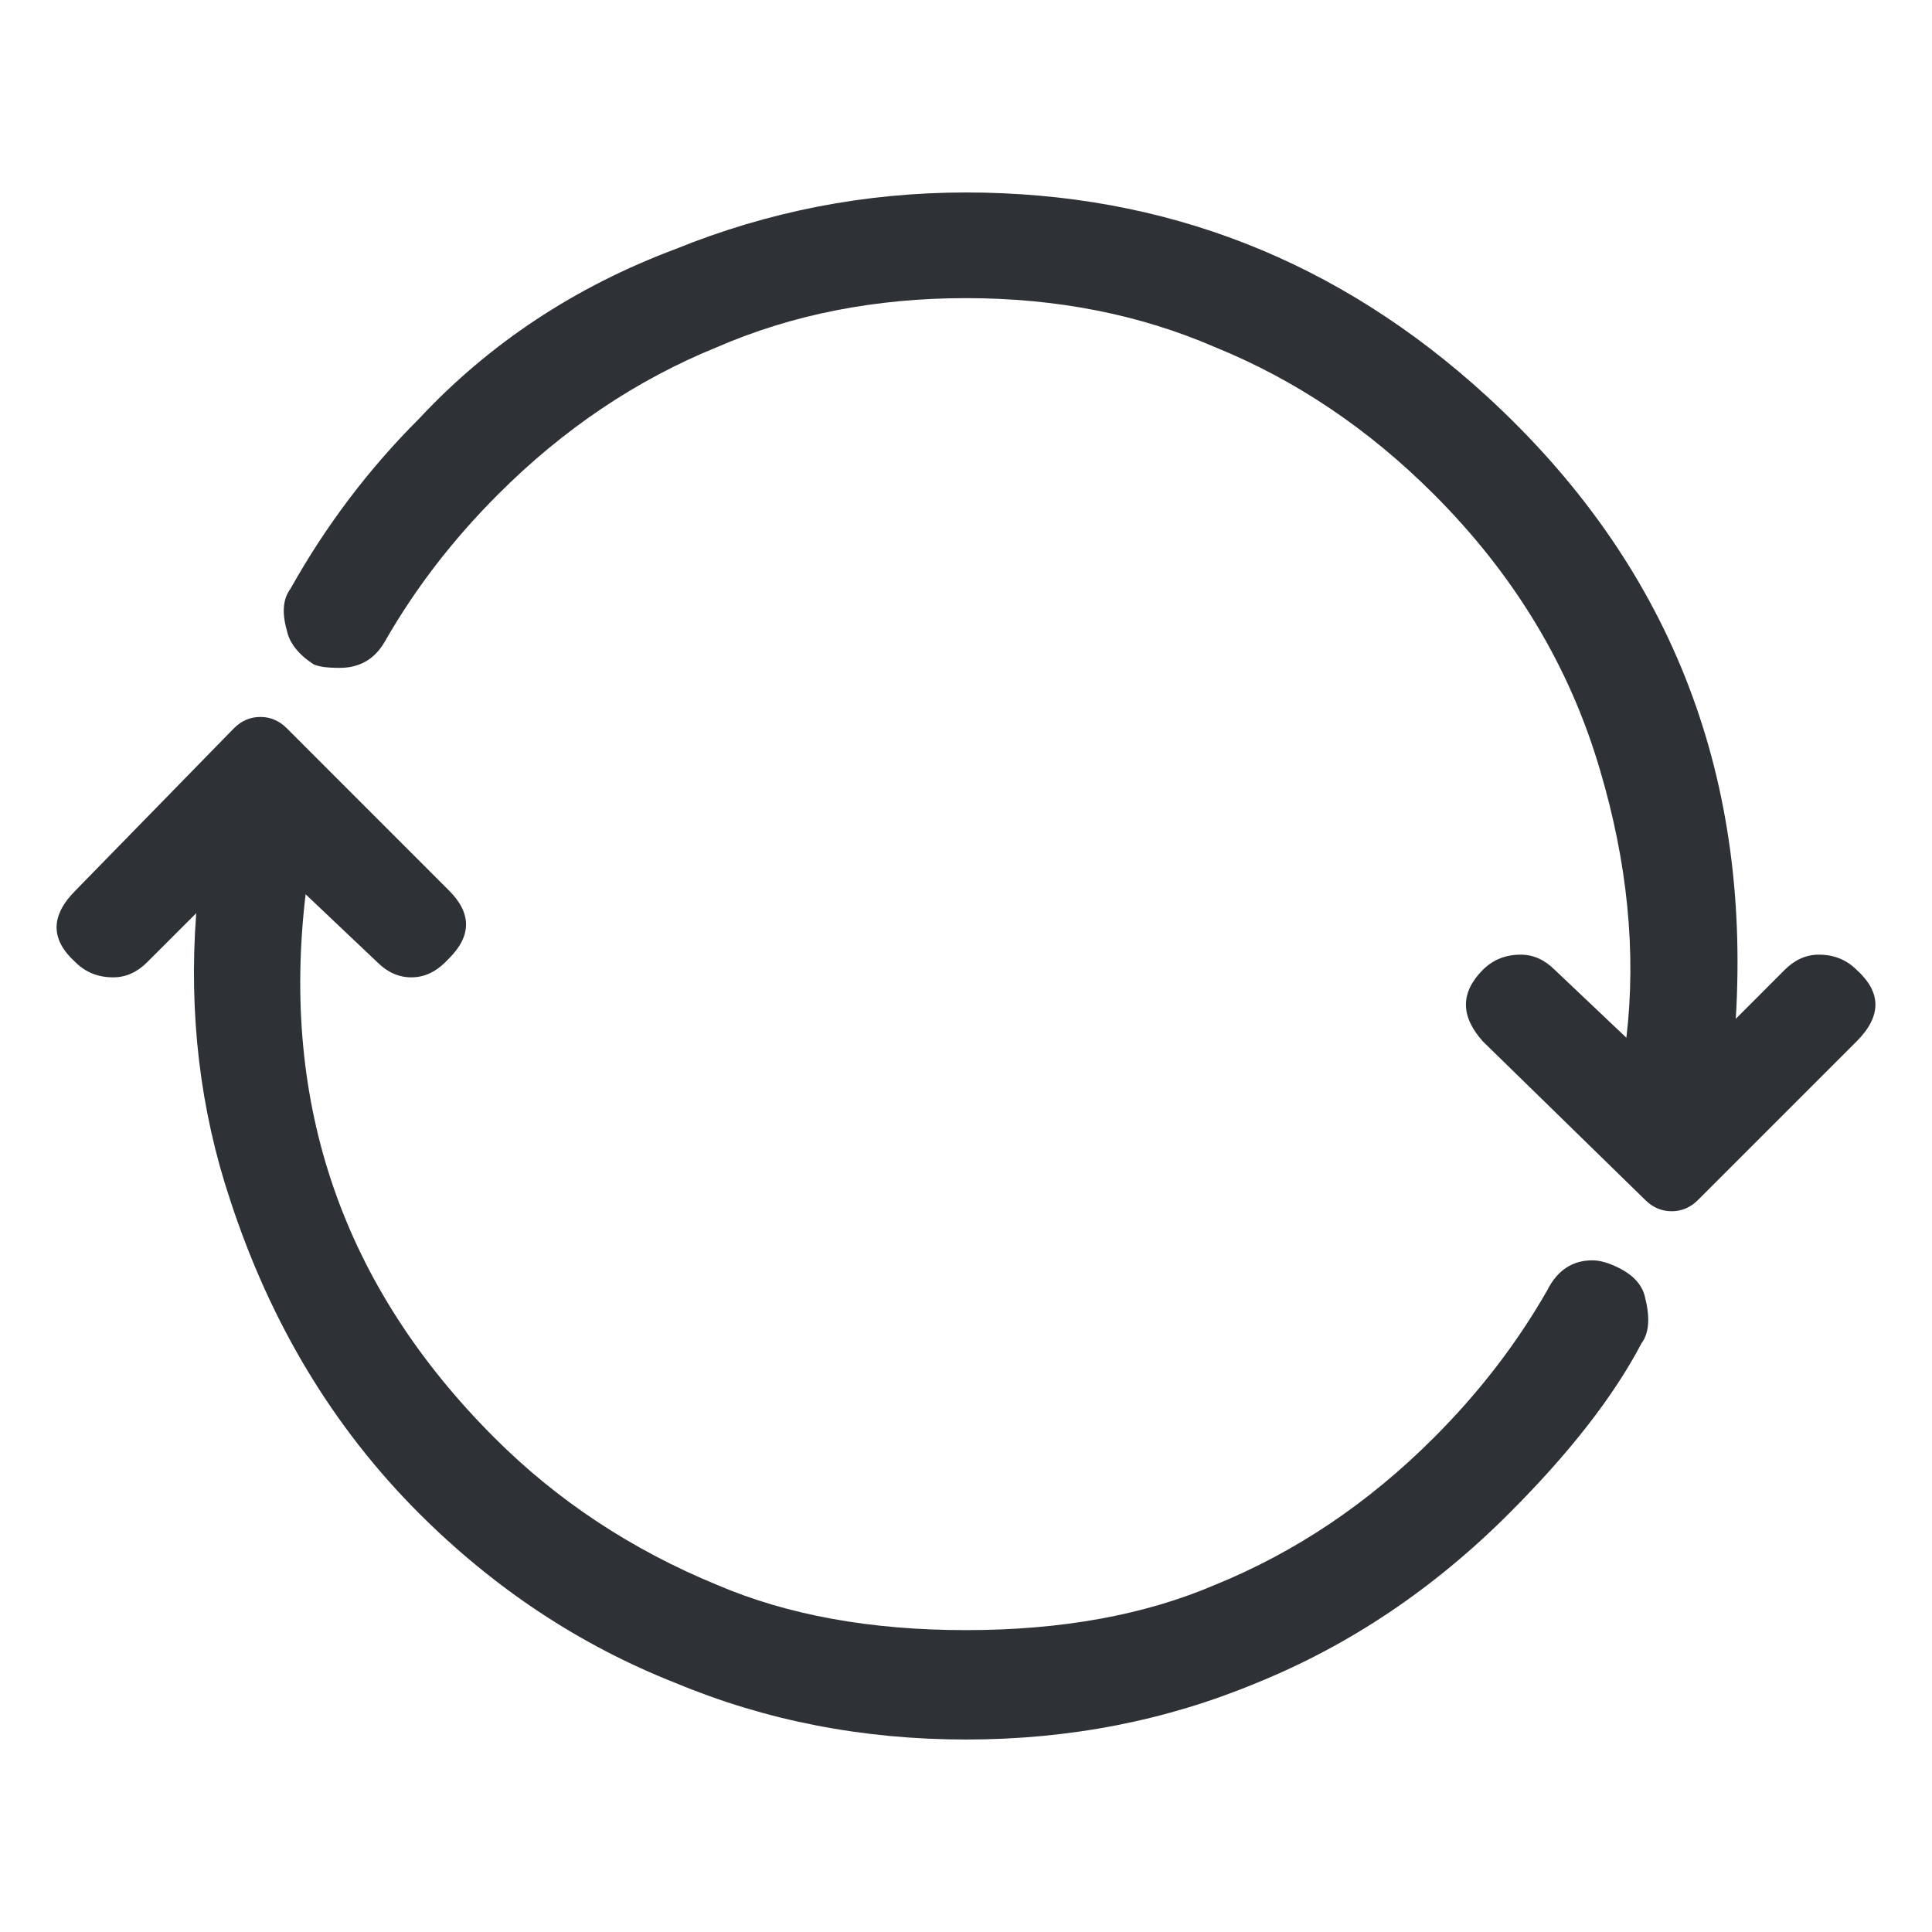 <?xml version="1.0" encoding="UTF-8"?>
<svg width="32px" height="32px" viewBox="0 0 32 32" version="1.1" xmlns="http://www.w3.org/2000/svg" xmlns:xlink="http://www.w3.org/1999/xlink">
    <!-- Generator: Sketch 63.1 (92452) - https://sketch.com -->
    <title>Icons/ion-ios-sync</title>
    <desc>Created with Sketch.</desc>
    <g id="Icons/ion-ios-sync" stroke="none" stroke-width="1" fill="none" fill-rule="evenodd" fill-opacity="0.9">
        <path d="M30.75,16.062 C31.167,16.438 31.167,16.833 30.75,17.25 L28.125,19.875 C28,20 27.854,20.062 27.688,20.062 C27.521,20.062 27.375,20 27.25,19.875 L24.562,17.25 C24.187,16.833 24.187,16.438 24.562,16.062 C24.729,15.896 24.937,15.812 25.188,15.812 C25.396,15.812 25.583,15.896 25.75,16.062 L26.938,17.188 C27.104,15.771 26.958,14.292 26.5,12.75 C26,11.042 25.083,9.521 23.75,8.188 C22.667,7.104 21.458,6.292 20.125,5.75 C18.875,5.208 17.5,4.938 16,4.938 C14.5,4.938 13.125,5.208 11.875,5.75 C10.542,6.292 9.333,7.104 8.25,8.188 C7.5,8.938 6.875,9.75 6.375,10.625 C6.208,10.917 5.958,11.062 5.625,11.062 C5.417,11.062 5.271,11.042 5.188,11 C4.937,10.833 4.792,10.646 4.75,10.438 C4.667,10.146 4.687,9.917 4.812,9.75 C5.396,8.708 6.104,7.771 6.938,6.938 C8.104,5.688 9.521,4.75 11.188,4.125 C12.729,3.5 14.333,3.188 16,3.188 C19.292,3.188 22.167,4.312 24.625,6.562 C27.625,9.313 29,12.75 28.75,16.875 L29.562,16.062 C29.729,15.896 29.917,15.812 30.125,15.812 C30.375,15.812 30.583,15.896 30.75,16.062 Z M26.812,21 C27.063,21.125 27.208,21.292 27.25,21.5 C27.333,21.833 27.313,22.083 27.188,22.25 C26.729,23.125 26,24.062 25,25.062 C23.75,26.313 22.354,27.25 20.812,27.875 C19.312,28.5 17.708,28.812 16,28.812 C14.292,28.812 12.688,28.5 11.188,27.875 C9.604,27.25 8.188,26.313 6.937,25.062 C5.521,23.646 4.479,21.917 3.812,19.875 C3.312,18.375 3.125,16.792 3.25,15.125 L2.437,15.938 C2.271,16.104 2.083,16.188 1.875,16.188 C1.625,16.188 1.417,16.104 1.25,15.938 C0.833,15.562 0.833,15.167 1.25,14.75 L3.875,12.062 C4,11.937 4.146,11.875 4.312,11.875 C4.479,11.875 4.625,11.937 4.75,12.062 L7.437,14.75 C7.813,15.125 7.813,15.5 7.437,15.875 L7.375,15.938 C7.208,16.104 7.021,16.188 6.812,16.188 C6.604,16.188 6.417,16.104 6.25,15.938 L5.062,14.812 C4.646,18.313 5.687,21.312 8.188,23.812 C9.229,24.854 10.458,25.667 11.875,26.25 C13.042,26.75 14.417,27 16,27 C17.583,27 18.958,26.75 20.125,26.25 C21.458,25.708 22.667,24.896 23.75,23.812 C24.5,23.062 25.125,22.25 25.625,21.375 C25.792,21.042 26.042,20.875 26.375,20.875 C26.5,20.875 26.646,20.917 26.812,21 Z" id="↳-🎨-Fill" fill="#181C21"></path>
    </g>
</svg>